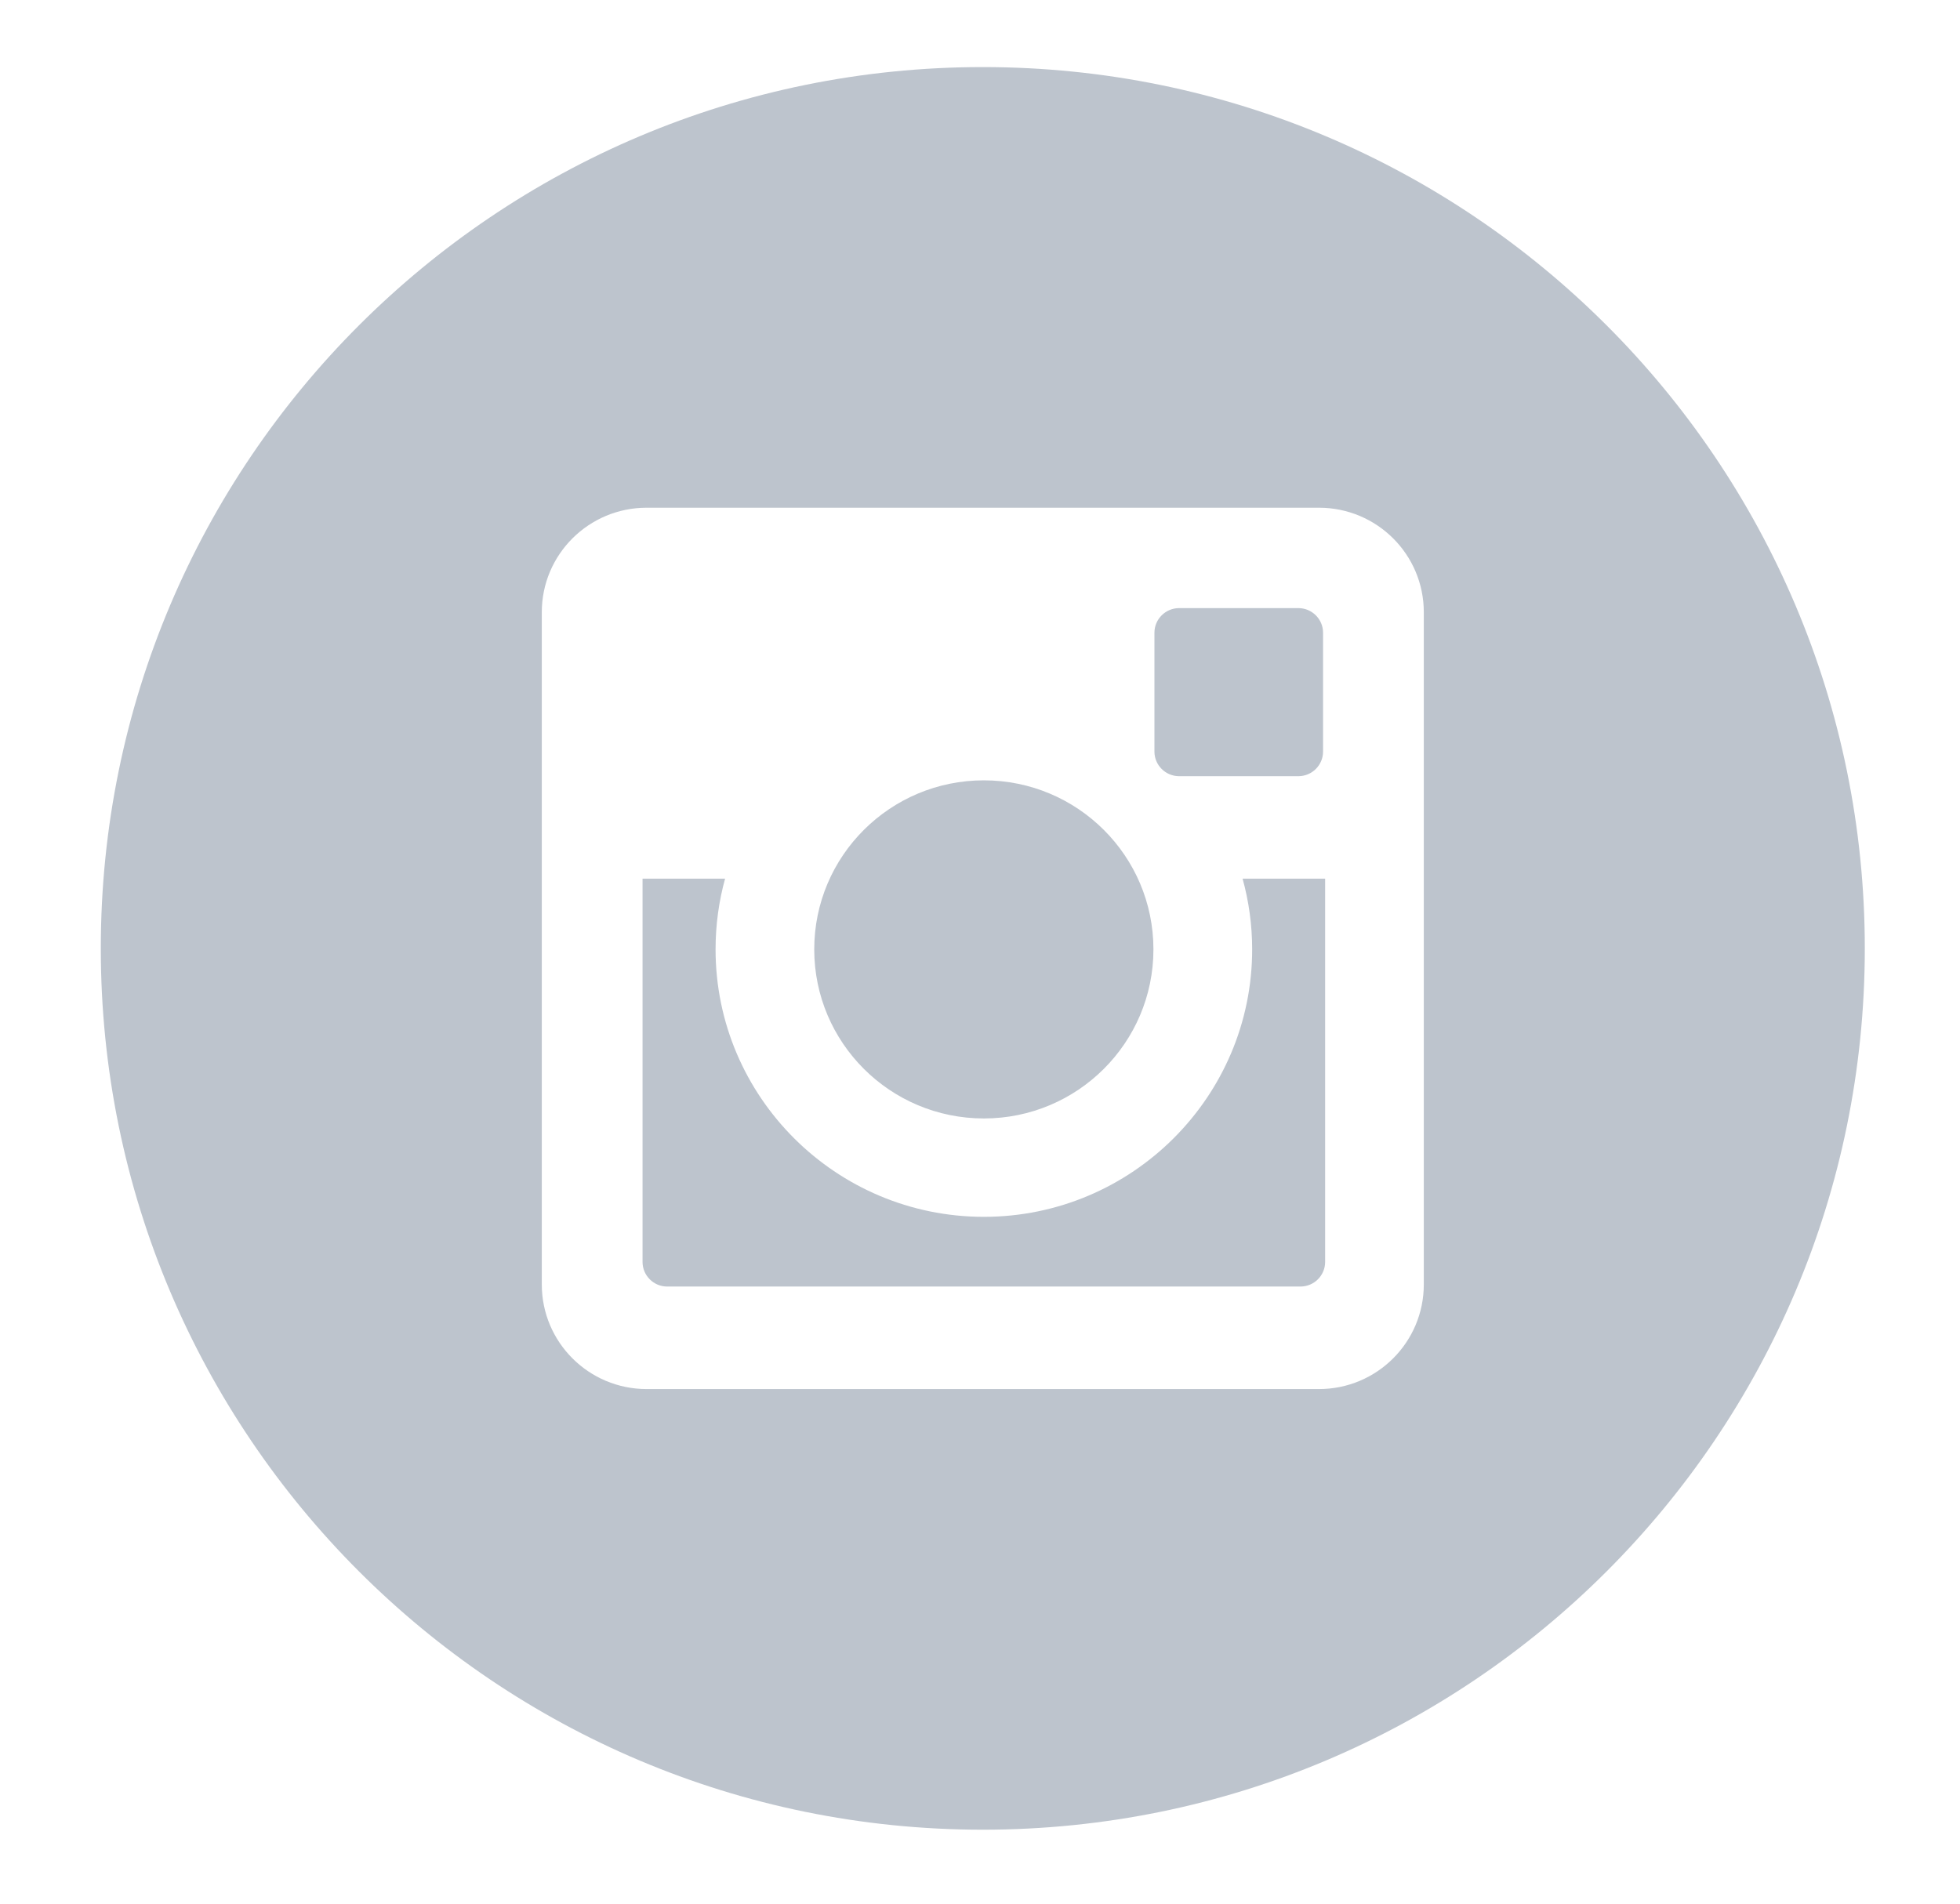 <svg width="35" height="34" viewBox="0 0 35 34" fill="none" xmlns="http://www.w3.org/2000/svg">
<path fill-rule="evenodd" clip-rule="evenodd" d="M17.569 19.976C19.241 19.976 20.597 18.624 20.597 16.956C20.597 15.288 19.241 13.937 17.569 13.937C15.896 13.937 14.54 15.288 14.54 16.956C14.54 18.624 15.896 19.976 17.569 19.976ZM21.056 13.863H23.185C23.428 13.863 23.626 13.666 23.626 13.424V11.3C23.626 11.058 23.428 10.861 23.185 10.861H21.056C20.813 10.861 20.615 11.058 20.615 11.3V13.424C20.615 13.666 20.813 13.863 21.056 13.863ZM25.425 22.941C25.425 23.973 24.587 24.809 23.553 24.809H11.547C10.514 24.809 9.675 23.973 9.675 22.941V10.934C9.675 9.903 10.514 9.068 11.547 9.068H23.553C24.587 9.068 25.425 9.903 25.425 10.934V22.941ZM17.55 1.198C8.851 1.198 1.8 8.245 1.8 16.938C1.8 25.631 8.851 32.679 17.55 32.679C26.249 32.679 33.3 25.631 33.3 16.938C33.3 8.245 26.249 1.198 17.55 1.198ZM22.36 16.956C22.36 19.59 20.211 21.733 17.569 21.733C14.927 21.733 12.778 19.59 12.778 16.956C12.778 16.519 12.837 16.095 12.948 15.693H11.474V22.538C11.474 22.781 11.671 22.978 11.914 22.978H23.222C23.466 22.978 23.663 22.781 23.663 22.538V15.693H22.189C22.3 16.095 22.36 16.519 22.36 16.956Z" fill="#BDC4CD"/>
</svg>
